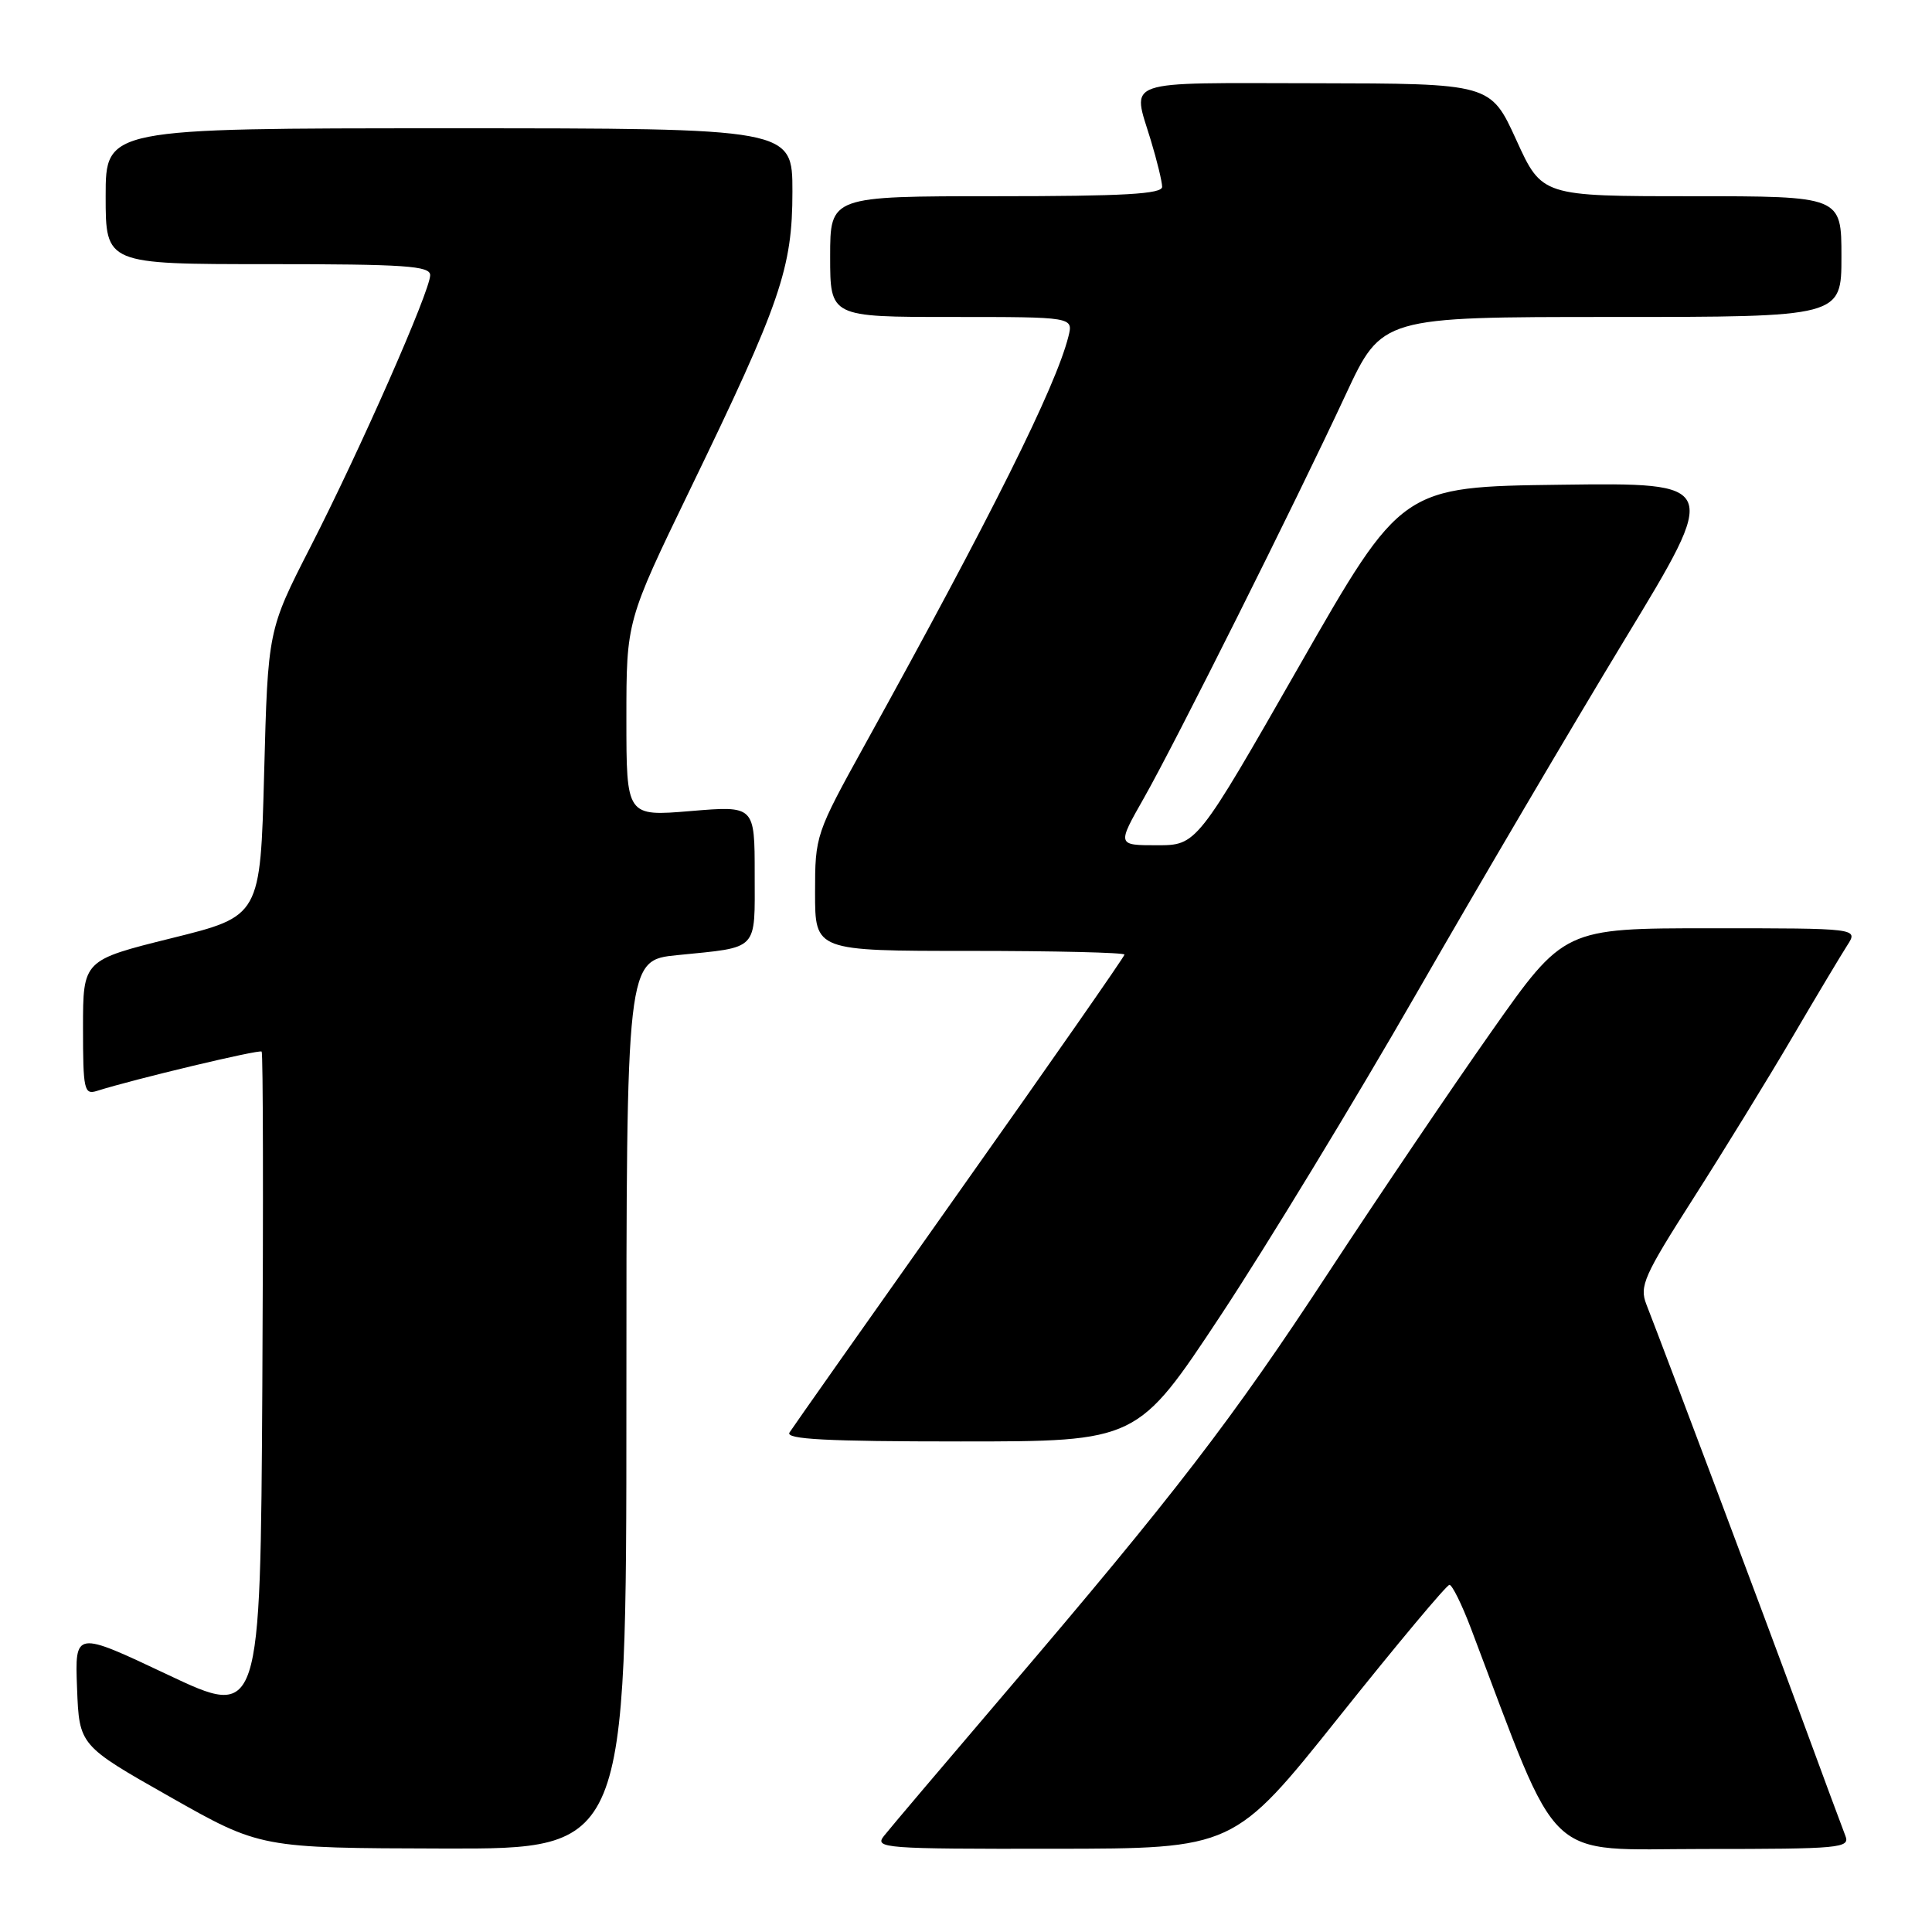 <?xml version="1.0" encoding="UTF-8" standalone="no"?>
<!DOCTYPE svg PUBLIC "-//W3C//DTD SVG 1.1//EN" "http://www.w3.org/Graphics/SVG/1.1/DTD/svg11.dtd" >
<svg xmlns="http://www.w3.org/2000/svg" xmlns:xlink="http://www.w3.org/1999/xlink" version="1.1" viewBox="0 0 256 256">
 <g >
 <path fill="currentColor"
d=" M 83.00 186.12 C 83.00 127.23 83.00 127.23 89.75 126.56 C 100.65 125.46 100.00 126.14 100.00 115.81 C 100.00 106.76 100.00 106.76 91.50 107.47 C 83.00 108.18 83.00 108.18 83.00 95.23 C 83.00 82.29 83.00 82.29 91.42 64.89 C 103.45 40.07 105.00 35.55 105.00 25.38 C 105.00 17.00 105.00 17.00 59.50 17.00 C 14.00 17.00 14.00 17.00 14.00 26.00 C 14.00 35.00 14.00 35.00 35.50 35.00 C 53.68 35.00 57.00 35.23 57.00 36.46 C 57.00 38.54 47.75 59.55 41.12 72.50 C 35.50 83.50 35.50 83.50 35.00 102.45 C 34.50 121.40 34.50 121.40 22.75 124.31 C 11.00 127.23 11.00 127.23 11.00 136.18 C 11.00 144.43 11.15 145.09 12.85 144.55 C 17.74 143.00 34.36 139.03 34.67 139.34 C 34.86 139.53 34.90 159.49 34.76 183.70 C 34.50 227.71 34.50 227.71 22.21 221.90 C 9.92 216.09 9.92 216.09 10.21 223.69 C 10.50 231.28 10.50 231.28 22.50 238.08 C 34.50 244.88 34.50 244.88 58.75 244.94 C 83.00 245.00 83.00 245.00 83.00 186.12 Z  M 177.45 227.47 C 185.12 217.86 191.69 210.00 192.06 210.00 C 192.42 210.00 193.70 212.59 194.90 215.75 C 206.96 247.55 204.27 245.00 225.72 245.00 C 243.88 245.00 245.17 244.88 244.52 243.25 C 244.14 242.29 241.43 234.97 238.50 227.00 C 233.74 214.06 220.87 179.81 218.15 172.83 C 217.21 170.42 217.83 169.04 224.35 158.83 C 228.33 152.60 234.23 143.00 237.46 137.50 C 240.68 132.00 243.98 126.49 244.78 125.25 C 246.23 123.00 246.23 123.00 226.74 123.00 C 207.25 123.00 207.25 123.00 197.58 136.75 C 192.26 144.31 182.60 158.60 176.11 168.50 C 163.23 188.16 155.68 197.97 133.28 224.21 C 125.15 233.74 117.88 242.31 117.13 243.27 C 115.83 244.90 117.11 245.00 139.63 244.97 C 163.50 244.95 163.50 244.95 177.45 227.47 Z  M 161.78 174.25 C 167.86 165.04 179.56 145.80 187.77 131.50 C 195.98 117.20 208.37 96.15 215.29 84.73 C 227.89 63.96 227.89 63.96 206.81 64.23 C 185.73 64.50 185.73 64.50 172.15 88.25 C 158.57 112.00 158.57 112.00 153.30 112.00 C 148.02 112.00 148.02 112.00 151.57 105.75 C 155.78 98.33 171.59 66.74 178.33 52.25 C 183.11 42.00 183.11 42.00 213.55 42.00 C 244.00 42.00 244.00 42.00 244.00 34.00 C 244.00 26.00 244.00 26.00 224.16 26.00 C 204.31 26.00 204.31 26.00 200.91 18.53 C 197.50 11.07 197.50 11.07 174.25 11.03 C 148.32 11.00 150.01 10.41 152.49 18.59 C 153.31 21.29 153.98 24.06 153.99 24.75 C 154.00 25.71 148.94 26.00 132.00 26.00 C 110.00 26.00 110.00 26.00 110.00 34.00 C 110.00 42.00 110.00 42.00 126.11 42.00 C 142.22 42.00 142.22 42.00 141.57 44.59 C 139.90 51.25 131.34 68.40 114.67 98.55 C 108.07 110.49 108.00 110.69 108.00 118.30 C 108.00 126.00 108.00 126.00 128.50 126.00 C 139.78 126.00 149.00 126.22 149.00 126.49 C 149.00 126.75 139.18 140.84 127.17 157.80 C 115.17 174.76 105.02 189.17 104.61 189.82 C 104.06 190.71 109.52 191.00 127.29 191.00 C 150.71 191.00 150.71 191.00 161.78 174.25 Z "/>
</g>
</svg>